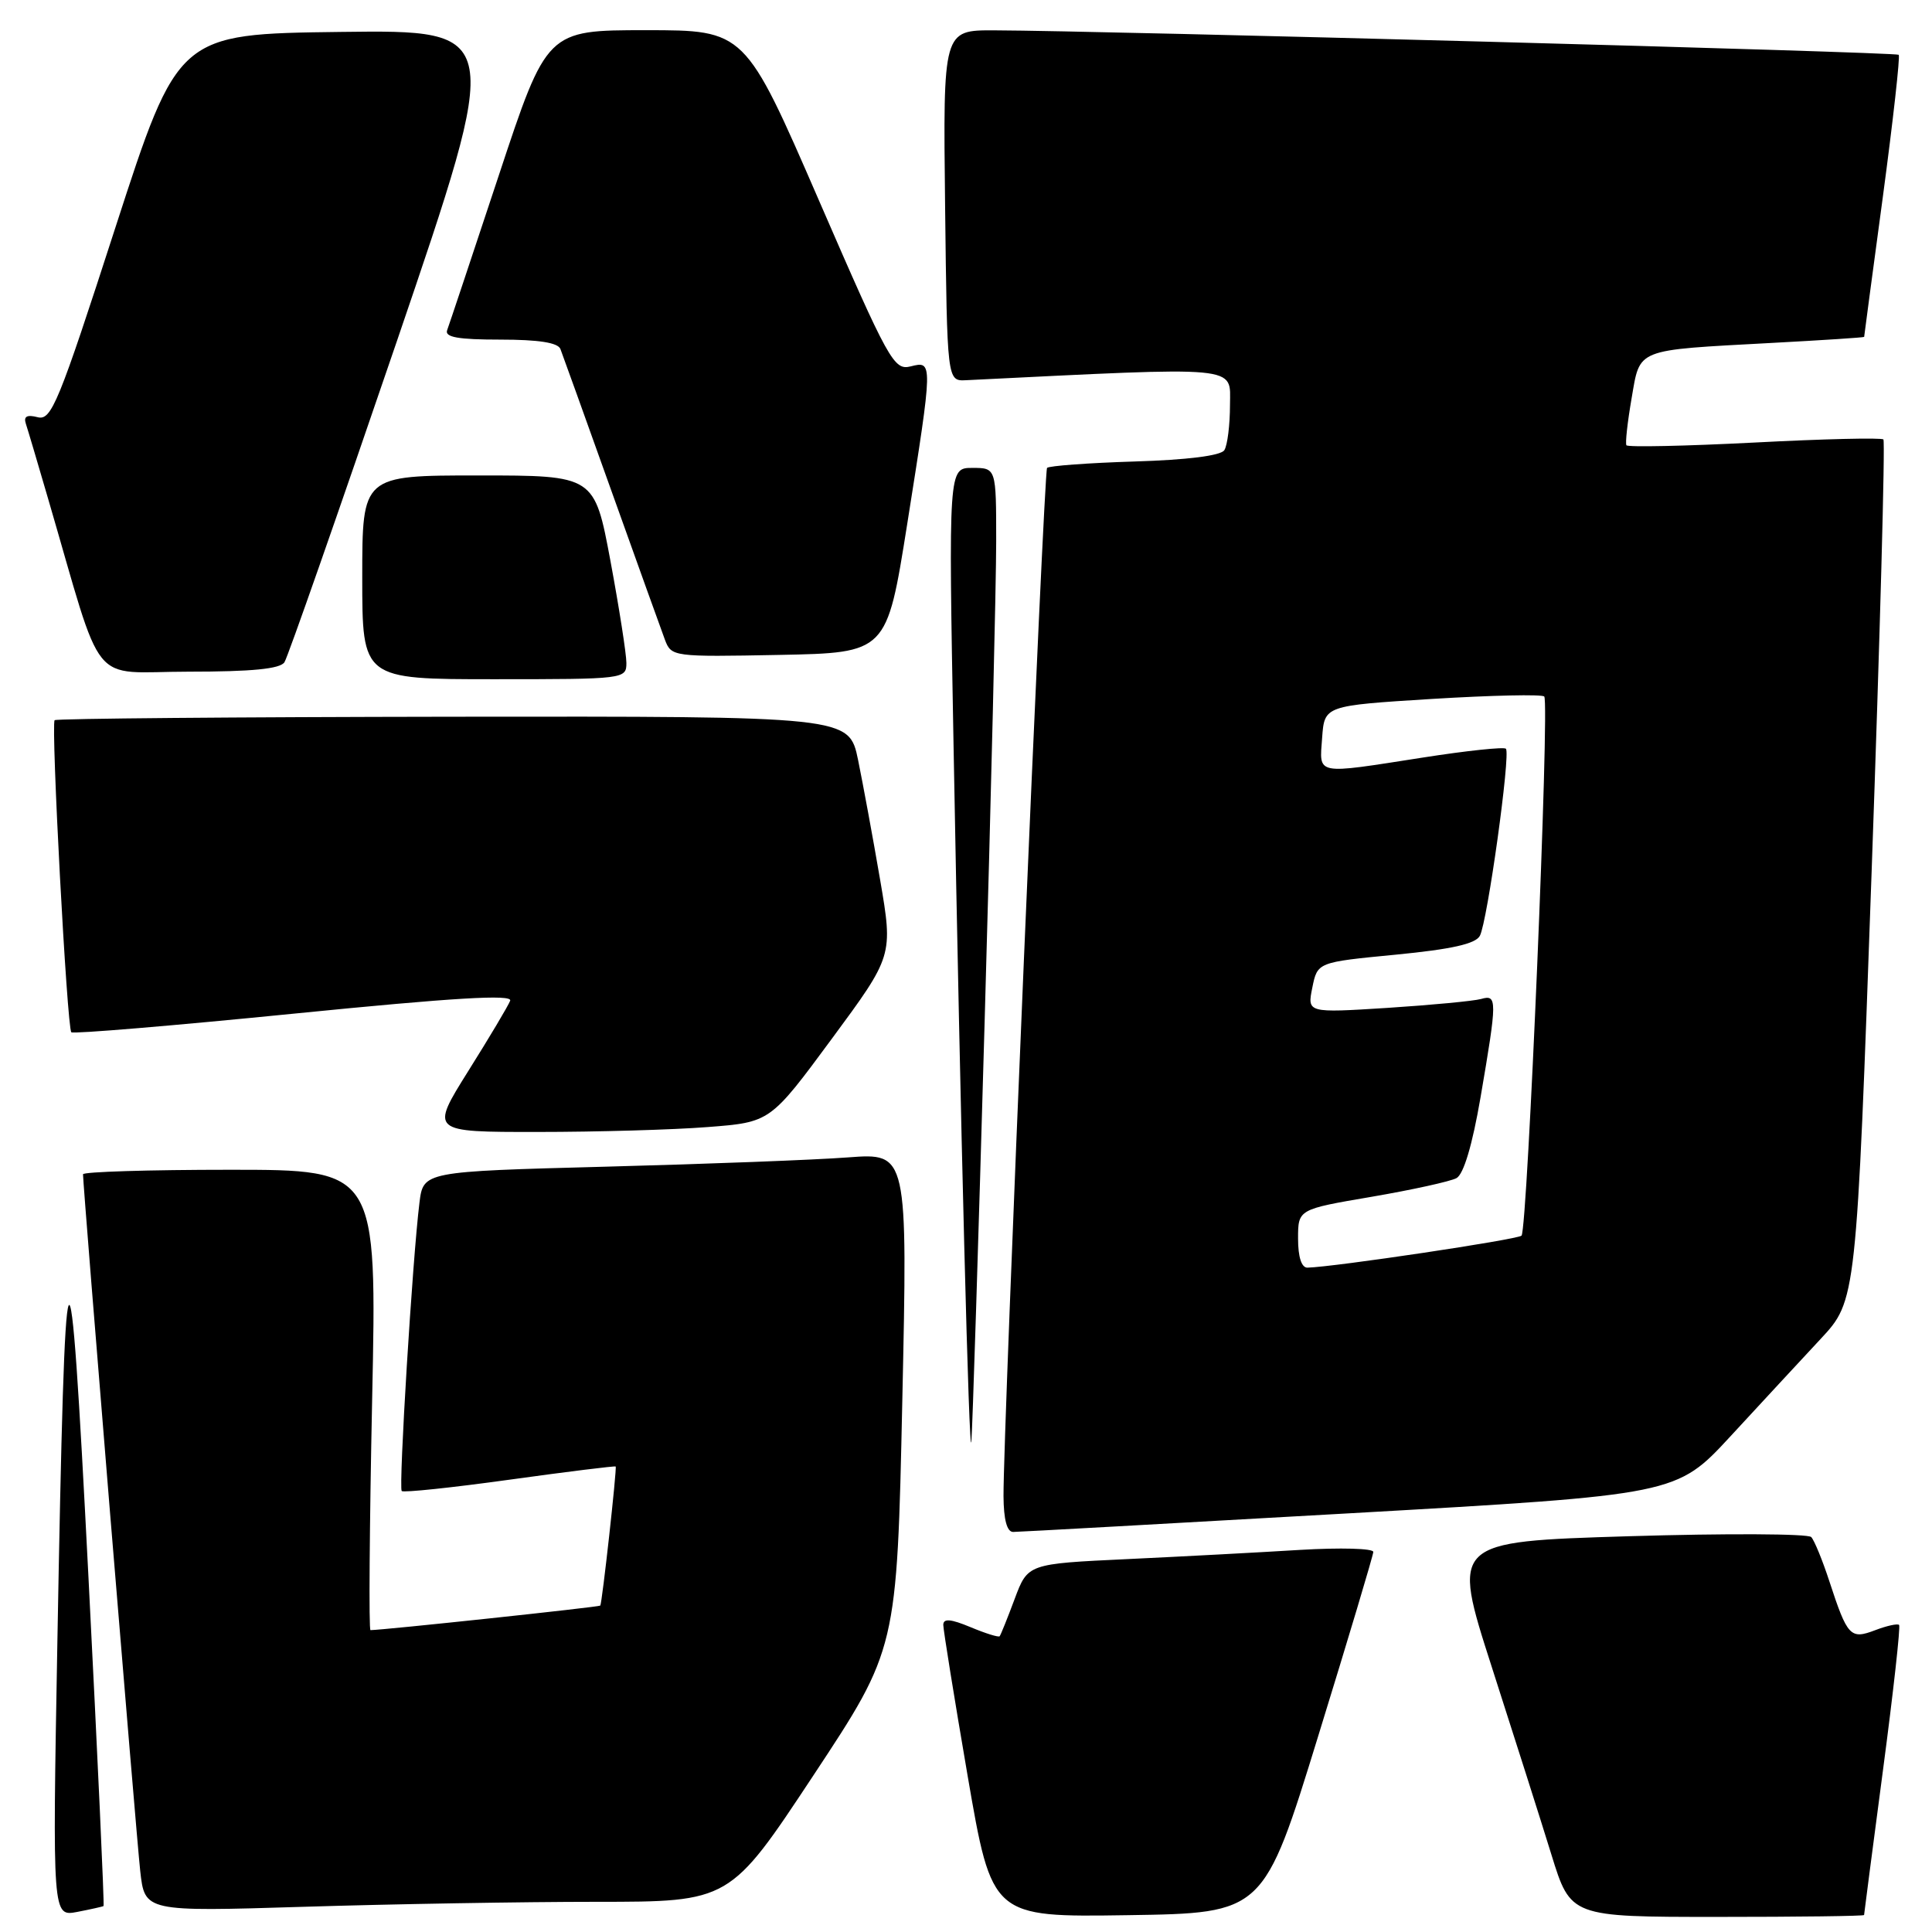 <?xml version="1.0" encoding="UTF-8" standalone="no"?>
<!DOCTYPE svg PUBLIC "-//W3C//DTD SVG 1.1//EN" "http://www.w3.org/Graphics/SVG/1.1/DTD/svg11.dtd" >
<svg xmlns="http://www.w3.org/2000/svg" xmlns:xlink="http://www.w3.org/1999/xlink" version="1.1" viewBox="0 0 256 256">
 <g >
 <path fill="currentColor"
d=" M 13.72 252.56 C 13.84 252.47 12.94 232.85 11.72 208.95 C 9.17 158.98 8.63 160.12 7.60 217.73 C 6.95 253.96 6.95 253.96 10.23 253.34 C 12.03 252.99 13.60 252.64 13.72 252.56 Z  M 174.68 230.00 C 178.67 217.07 181.95 206.11 181.97 205.64 C 181.99 205.17 177.61 205.05 172.25 205.37 C 166.89 205.70 156.58 206.25 149.35 206.59 C 136.19 207.21 136.19 207.21 134.45 211.86 C 133.50 214.41 132.60 216.64 132.46 216.81 C 132.33 216.98 130.59 216.44 128.61 215.61 C 125.97 214.51 125.00 214.43 124.99 215.30 C 124.99 215.96 126.44 224.95 128.21 235.27 C 131.44 254.04 131.44 254.04 149.44 253.77 C 167.44 253.50 167.44 253.50 174.68 230.00 Z  M 247.00 253.75 C 247.00 253.61 248.13 244.99 249.50 234.59 C 250.88 224.18 251.84 215.51 251.64 215.31 C 251.44 215.11 250.01 215.42 248.47 216.01 C 245.18 217.26 244.80 216.86 242.39 209.50 C 241.49 206.75 240.42 204.13 240.00 203.67 C 239.59 203.22 228.69 203.17 215.79 203.56 C 192.33 204.28 192.33 204.28 197.67 220.89 C 200.61 230.03 204.17 241.21 205.57 245.75 C 208.12 254.00 208.12 254.00 227.56 254.00 C 238.25 254.00 247.00 253.89 247.00 253.75 Z  M 79.01 252.00 C 96.71 252.00 96.71 252.00 107.78 235.25 C 118.85 218.50 118.85 218.50 119.56 185.63 C 120.27 152.77 120.27 152.77 112.38 153.36 C 108.05 153.69 93.61 154.24 80.29 154.59 C 56.09 155.23 56.09 155.23 55.58 159.37 C 54.66 166.74 52.80 197.13 53.23 197.57 C 53.47 197.80 59.92 197.12 67.56 196.06 C 75.21 195.00 81.52 194.22 81.58 194.32 C 81.76 194.59 79.78 212.46 79.54 212.75 C 79.39 212.94 50.81 215.99 49.09 216.00 C 48.86 216.00 48.96 202.28 49.31 185.50 C 49.95 155.00 49.95 155.00 30.47 155.00 C 19.76 155.00 11.00 155.27 11.00 155.60 C 11.00 157.25 18.06 243.26 18.58 247.91 C 19.18 253.31 19.18 253.31 40.25 252.66 C 51.84 252.30 69.28 252.00 79.01 252.00 Z  M 178.82 200.52 C 222.14 198.06 222.14 198.06 229.32 190.29 C 233.27 186.01 238.63 180.22 241.24 177.42 C 245.98 172.33 245.98 172.33 248.00 115.51 C 249.11 84.26 249.81 58.48 249.56 58.23 C 249.31 57.98 241.61 58.16 232.46 58.64 C 223.30 59.11 215.67 59.27 215.51 59.00 C 215.34 58.73 215.65 55.94 216.19 52.81 C 217.35 46.10 216.54 46.43 234.75 45.44 C 241.49 45.08 247.00 44.72 247.01 44.64 C 247.01 44.56 248.12 36.20 249.49 26.06 C 250.85 15.92 251.79 7.46 251.59 7.26 C 251.24 6.90 146.24 4.07 131.73 4.02 C 124.96 4.00 124.96 4.00 125.23 27.25 C 125.50 50.50 125.50 50.50 128.00 50.38 C 164.78 48.57 163.00 48.40 162.98 53.64 C 162.98 56.31 162.64 59.02 162.23 59.65 C 161.77 60.38 157.33 60.94 150.33 61.15 C 144.19 61.34 138.97 61.73 138.74 62.00 C 138.31 62.51 132.92 189.73 132.97 198.25 C 132.99 201.37 133.43 203.00 134.25 202.99 C 134.94 202.99 154.99 201.87 178.82 200.52 Z  M 130.48 135.00 C 131.32 105.58 132.00 77.11 132.00 71.75 C 132.00 62.00 132.00 62.00 128.84 62.00 C 125.68 62.00 125.68 62.00 126.35 98.75 C 127.27 149.34 128.42 194.01 128.71 191.00 C 128.85 189.62 129.65 164.43 130.48 135.00 Z  M 93.78 149.34 C 102.06 148.70 102.06 148.70 110.20 137.67 C 118.34 126.64 118.34 126.64 116.62 116.57 C 115.67 111.03 114.35 103.89 113.70 100.70 C 112.50 94.91 112.50 94.91 60.07 94.97 C 31.23 95.01 7.46 95.21 7.24 95.43 C 6.73 95.94 8.88 136.21 9.45 136.78 C 9.68 137.02 22.97 135.91 38.97 134.31 C 60.20 132.19 67.94 131.73 67.60 132.60 C 67.35 133.26 64.86 137.44 62.06 141.90 C 56.99 150.00 56.99 150.00 71.24 149.99 C 79.08 149.99 89.23 149.70 93.78 149.34 Z  M 83.00 87.84 C 83.00 86.66 82.05 80.58 80.89 74.34 C 78.77 63.00 78.77 63.00 63.39 63.00 C 48.00 63.00 48.00 63.00 48.00 76.50 C 48.00 90.00 48.00 90.00 65.50 90.00 C 82.76 90.00 83.00 89.97 83.00 87.84 Z  M 37.69 87.75 C 38.14 87.06 44.83 67.93 52.58 45.23 C 66.65 3.96 66.65 3.96 45.13 4.23 C 23.60 4.50 23.60 4.50 15.29 30.15 C 7.73 53.52 6.81 55.76 4.98 55.28 C 3.58 54.92 3.11 55.17 3.42 56.13 C 3.67 56.88 4.99 61.33 6.35 66.00 C 13.89 91.77 11.64 89.00 24.98 89.00 C 33.40 89.00 37.12 88.63 37.69 87.75 Z  M 120.20 69.50 C 123.64 47.80 123.64 47.80 120.66 48.55 C 118.45 49.10 117.78 47.90 108.52 26.57 C 98.72 4.00 98.72 4.00 85.59 4.00 C 72.46 4.00 72.46 4.00 66.09 23.25 C 62.58 33.84 59.51 43.06 59.25 43.75 C 58.90 44.68 60.70 45.00 66.29 45.00 C 71.36 45.00 73.94 45.40 74.26 46.25 C 74.53 46.94 77.56 55.38 81.00 65.00 C 84.44 74.62 87.64 83.52 88.11 84.78 C 88.96 87.02 89.19 87.05 103.24 86.78 C 117.50 86.50 117.50 86.50 120.20 69.50 Z  M 172.00 164.12 C 172.00 160.24 172.00 160.24 181.75 158.58 C 187.11 157.66 192.17 156.55 192.99 156.11 C 193.94 155.59 195.09 151.74 196.18 145.40 C 198.40 132.44 198.40 131.75 196.25 132.37 C 195.29 132.64 189.71 133.17 183.85 133.55 C 173.21 134.22 173.21 134.22 173.89 130.86 C 174.57 127.50 174.57 127.50 184.93 126.50 C 192.34 125.78 195.52 125.07 196.09 124.00 C 197.09 122.13 200.19 99.86 199.54 99.21 C 199.28 98.95 194.36 99.47 188.60 100.37 C 174.10 102.63 174.83 102.77 175.19 97.75 C 175.50 93.50 175.50 93.50 189.78 92.61 C 197.64 92.13 204.31 91.98 204.62 92.29 C 205.35 93.02 202.40 162.93 201.61 163.73 C 201.08 164.25 176.81 167.88 173.25 167.97 C 172.46 167.99 172.00 166.57 172.00 164.12 Z "/>
</g>
</svg>